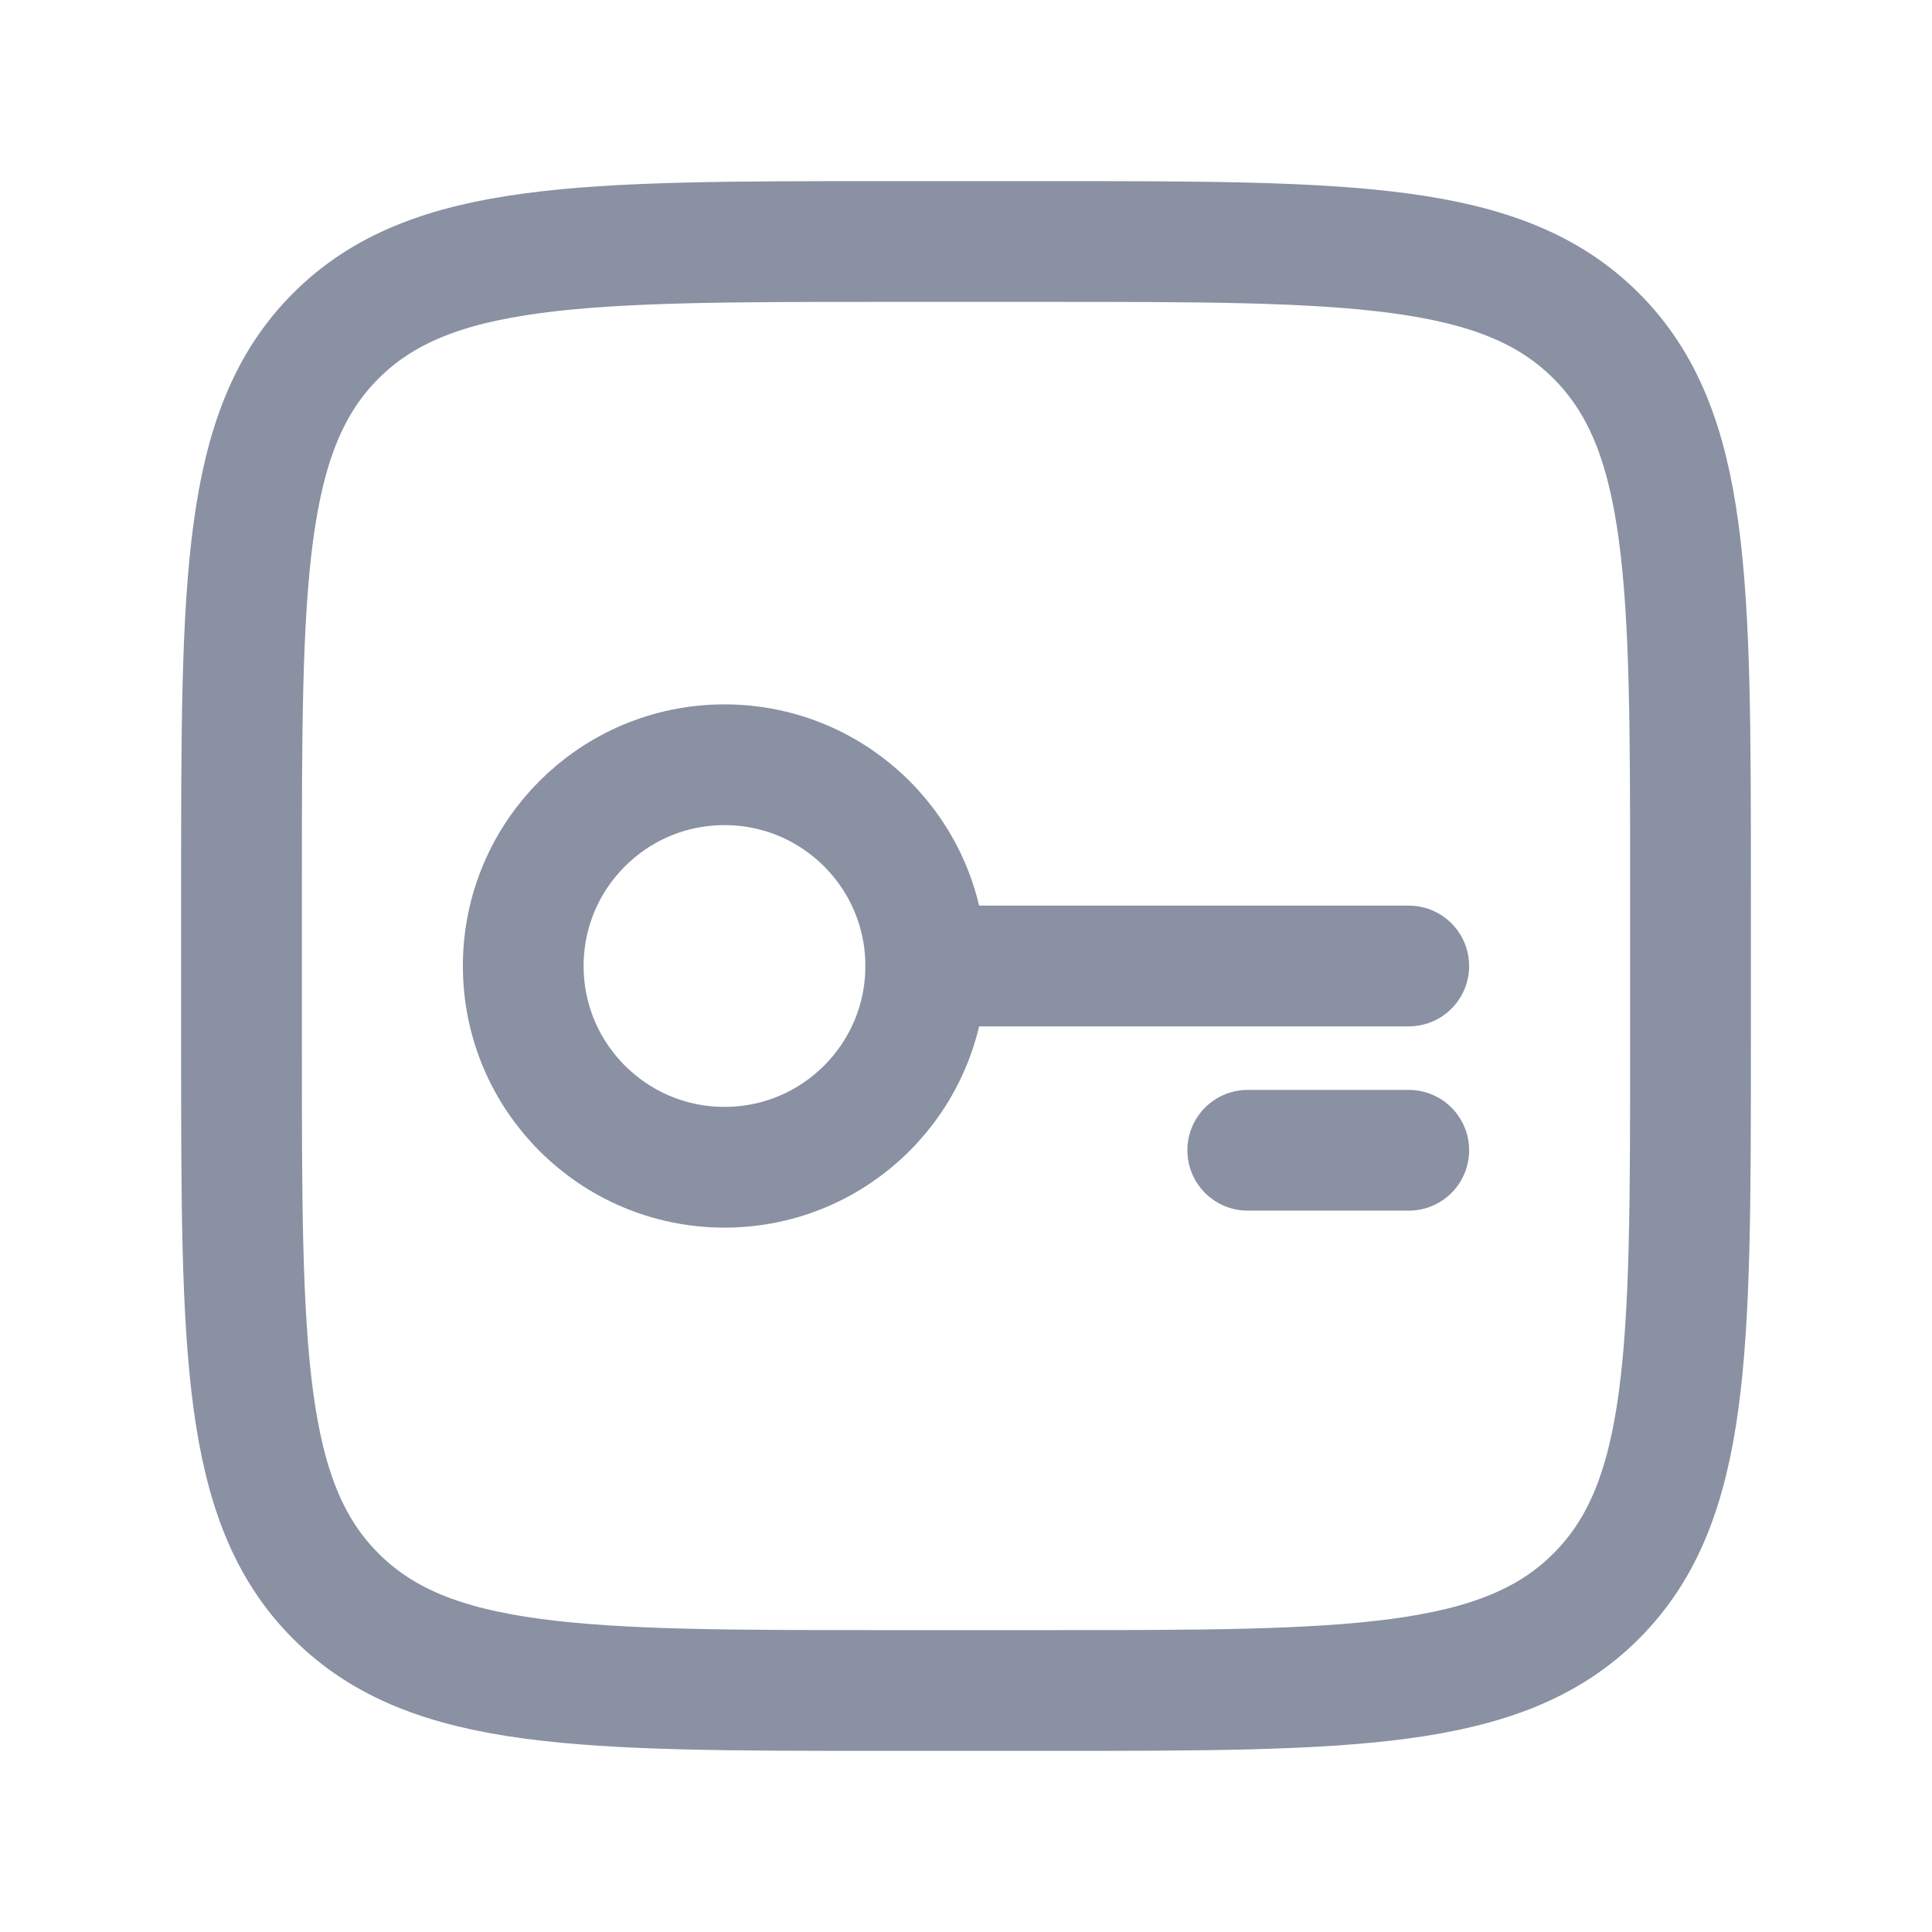 <svg width="24" height="24" viewBox="0 0 24 24" fill="none" xmlns="http://www.w3.org/2000/svg">
<path d="M3 11C3 7.229 3 5.343 4.172 4.172C5.343 3 7.229 3 11 3H13C16.771 3 18.657 3 19.828 4.172C21 5.343 21 7.229 21 11V13C21 16.771 21 18.657 19.828 19.828C18.657 21 16.771 21 13 21H11C7.229 21 5.343 21 4.172 19.828C3 18.657 3 16.771 3 13V11Z" stroke="#8991A2" stroke-width="1.5"/>
<circle cx="9" cy="12" r="2.5" stroke="#8991A2" stroke-width="1.5"/>
<path d="M11.5 12H17.5" stroke="#8991A2" stroke-width="1.5" stroke-linecap="round" stroke-linejoin="round"/>
<path d="M15.5 14.289H17.5" stroke="#8991A2" stroke-width="1.5" stroke-linecap="round" stroke-linejoin="round"/>
</svg>
